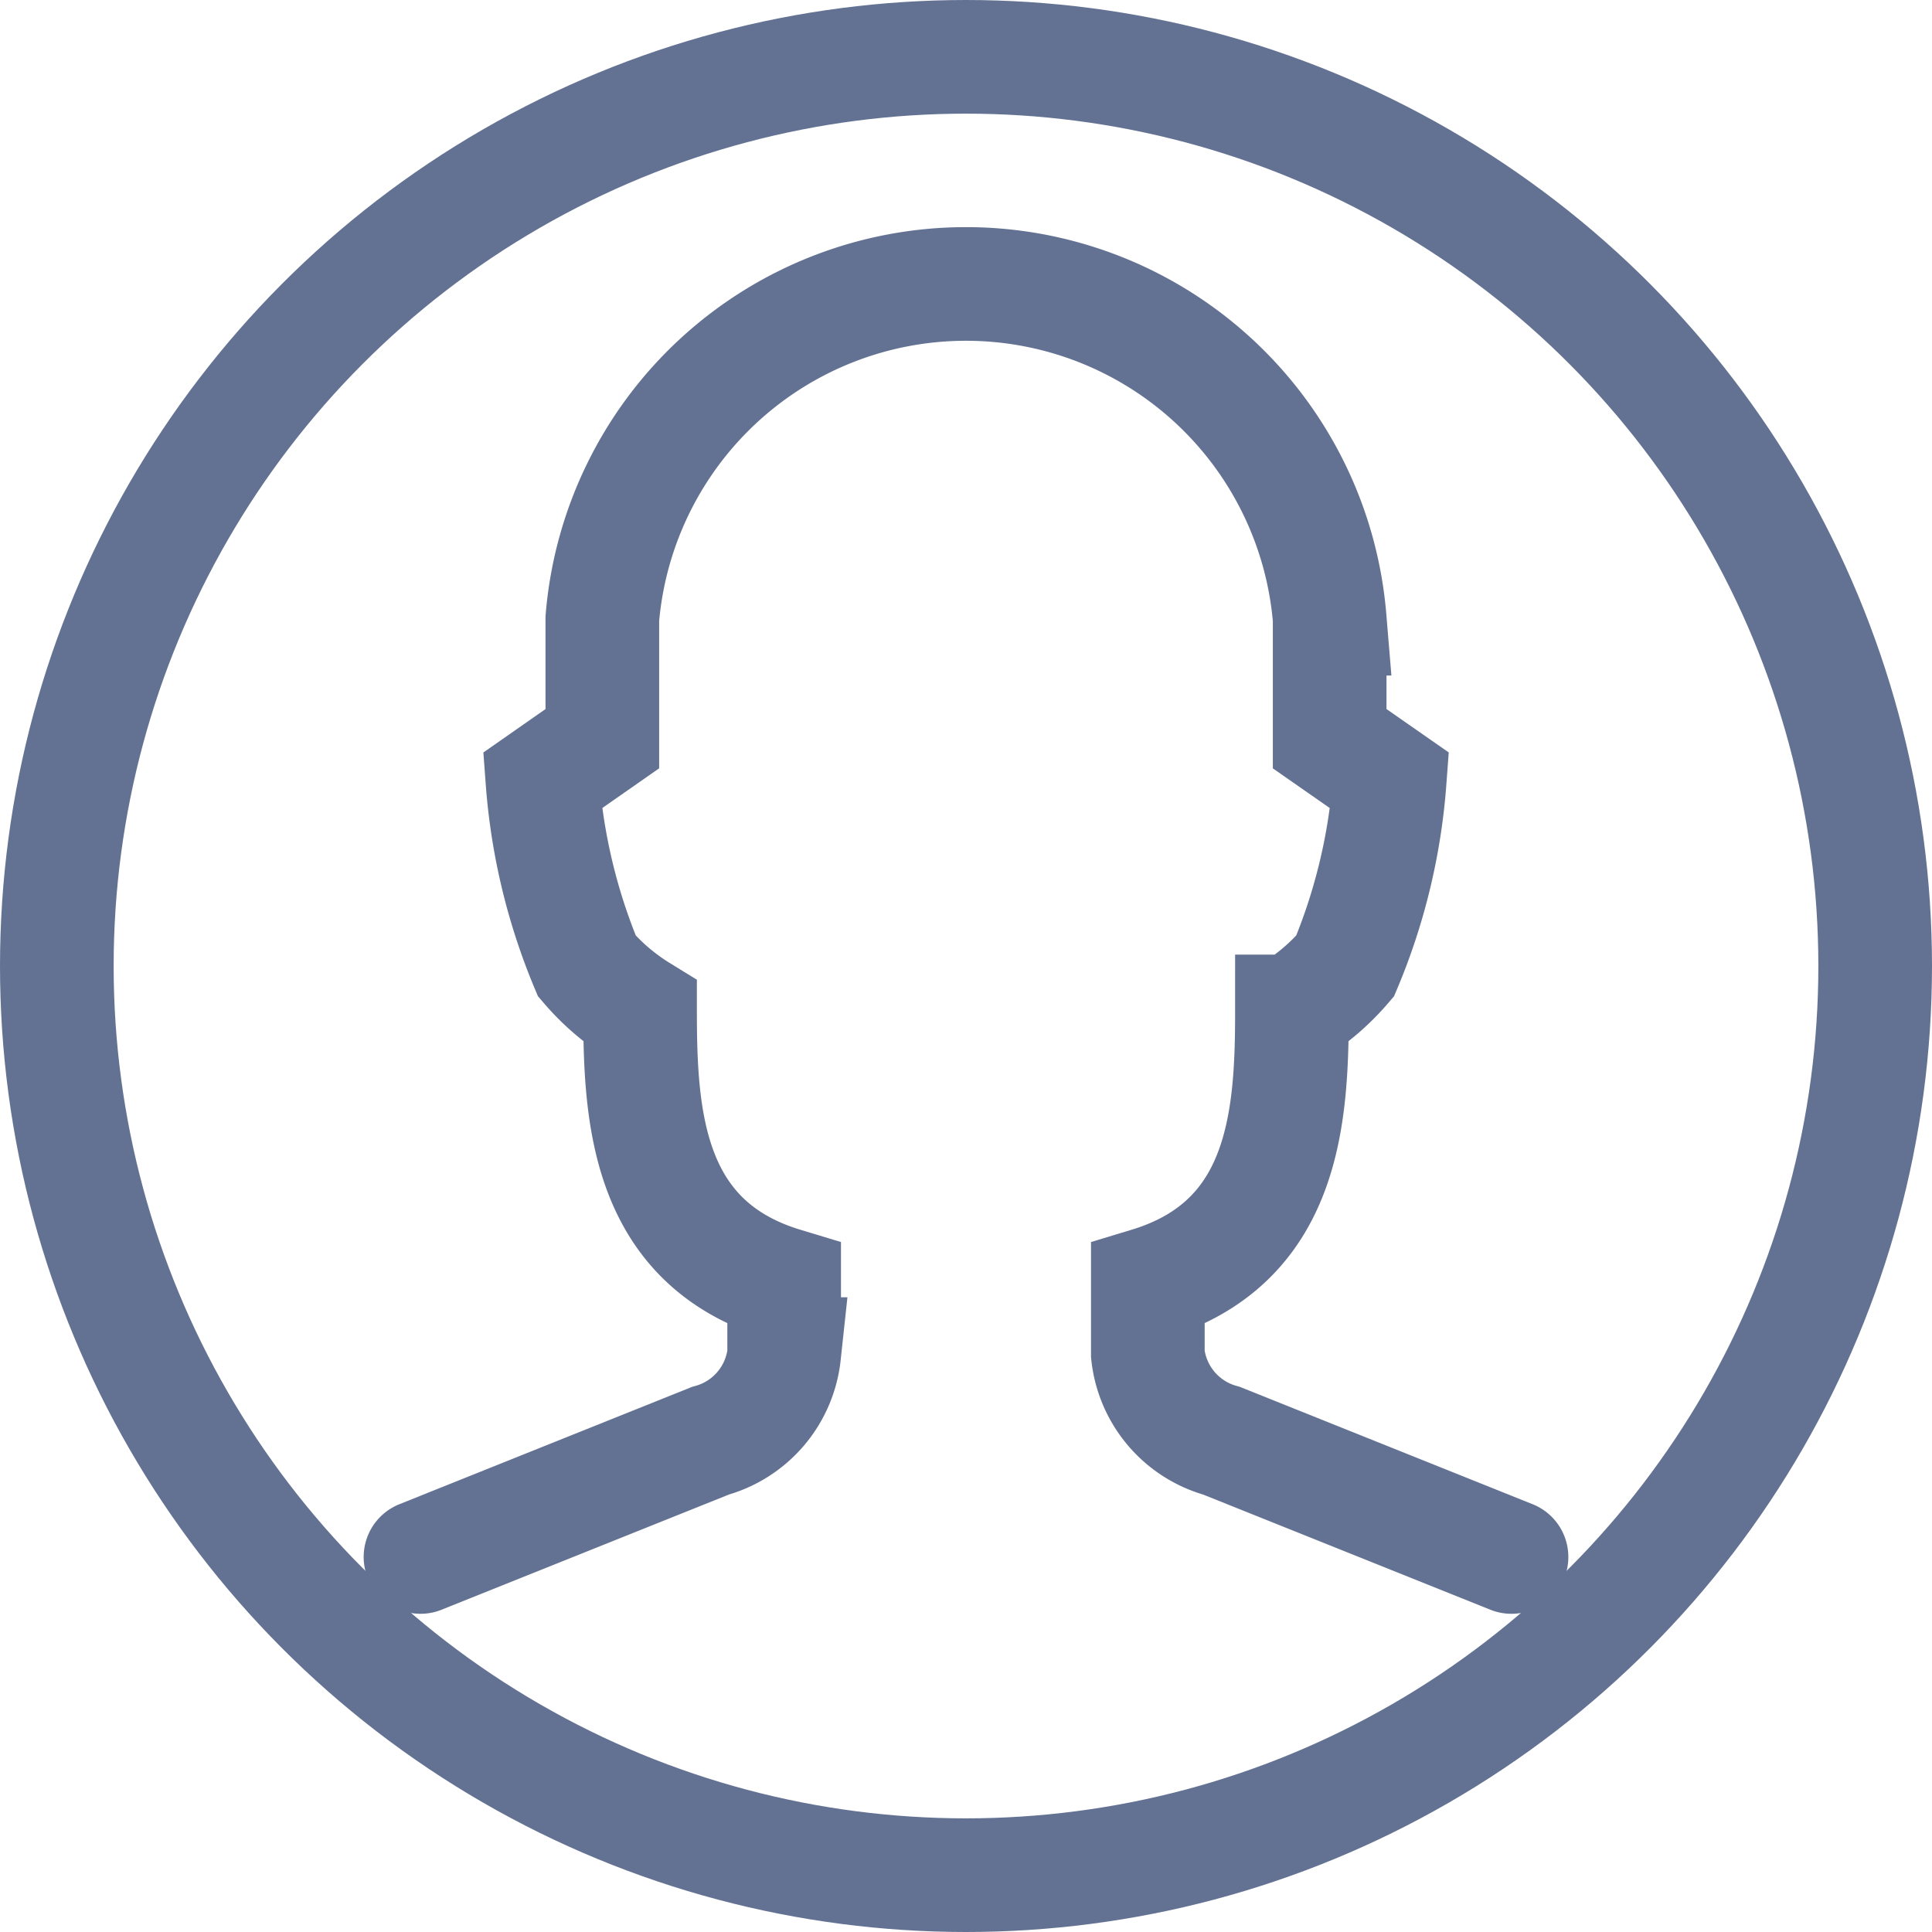 <svg xmlns="http://www.w3.org/2000/svg"  width="17" height="17" viewBox="0 0 17 17">
  <g id="Groupe_34326" data-name="Groupe 34326" transform="translate(-412.965 -405.939)">
    <circle id="Ellipse_21" data-name="Ellipse 21" cx="8" cy="8" r="8" transform="translate(413.465 406.439)" fill="none" stroke="#637293" stroke-linecap="round" stroke-miterlimit="10" stroke-width="1"/>
    <path id="Tracé_7841" data-name="Tracé 7841" d="M426.265,419.639l-2.552-1.023a.889.889,0,0,1-.648-.762v-.615c1.2-.363,1.268-1.458,1.268-2.4a1.969,1.969,0,0,0,.468-.4,5.218,5.218,0,0,0,.392-1.632l-.528-.368v-1.056a3.211,3.211,0,0,0-6.4,0v1.056l-.527.368a5.237,5.237,0,0,0,.391,1.632,1.989,1.989,0,0,0,.468.4c0,.942.068,2.037,1.268,2.4v.615a.889.889,0,0,1-.648.762l-2.552,1.023" fill="none" stroke="#637293" stroke-linecap="round" stroke-miterlimit="10" stroke-width="1"/>
  </g>
</svg>
